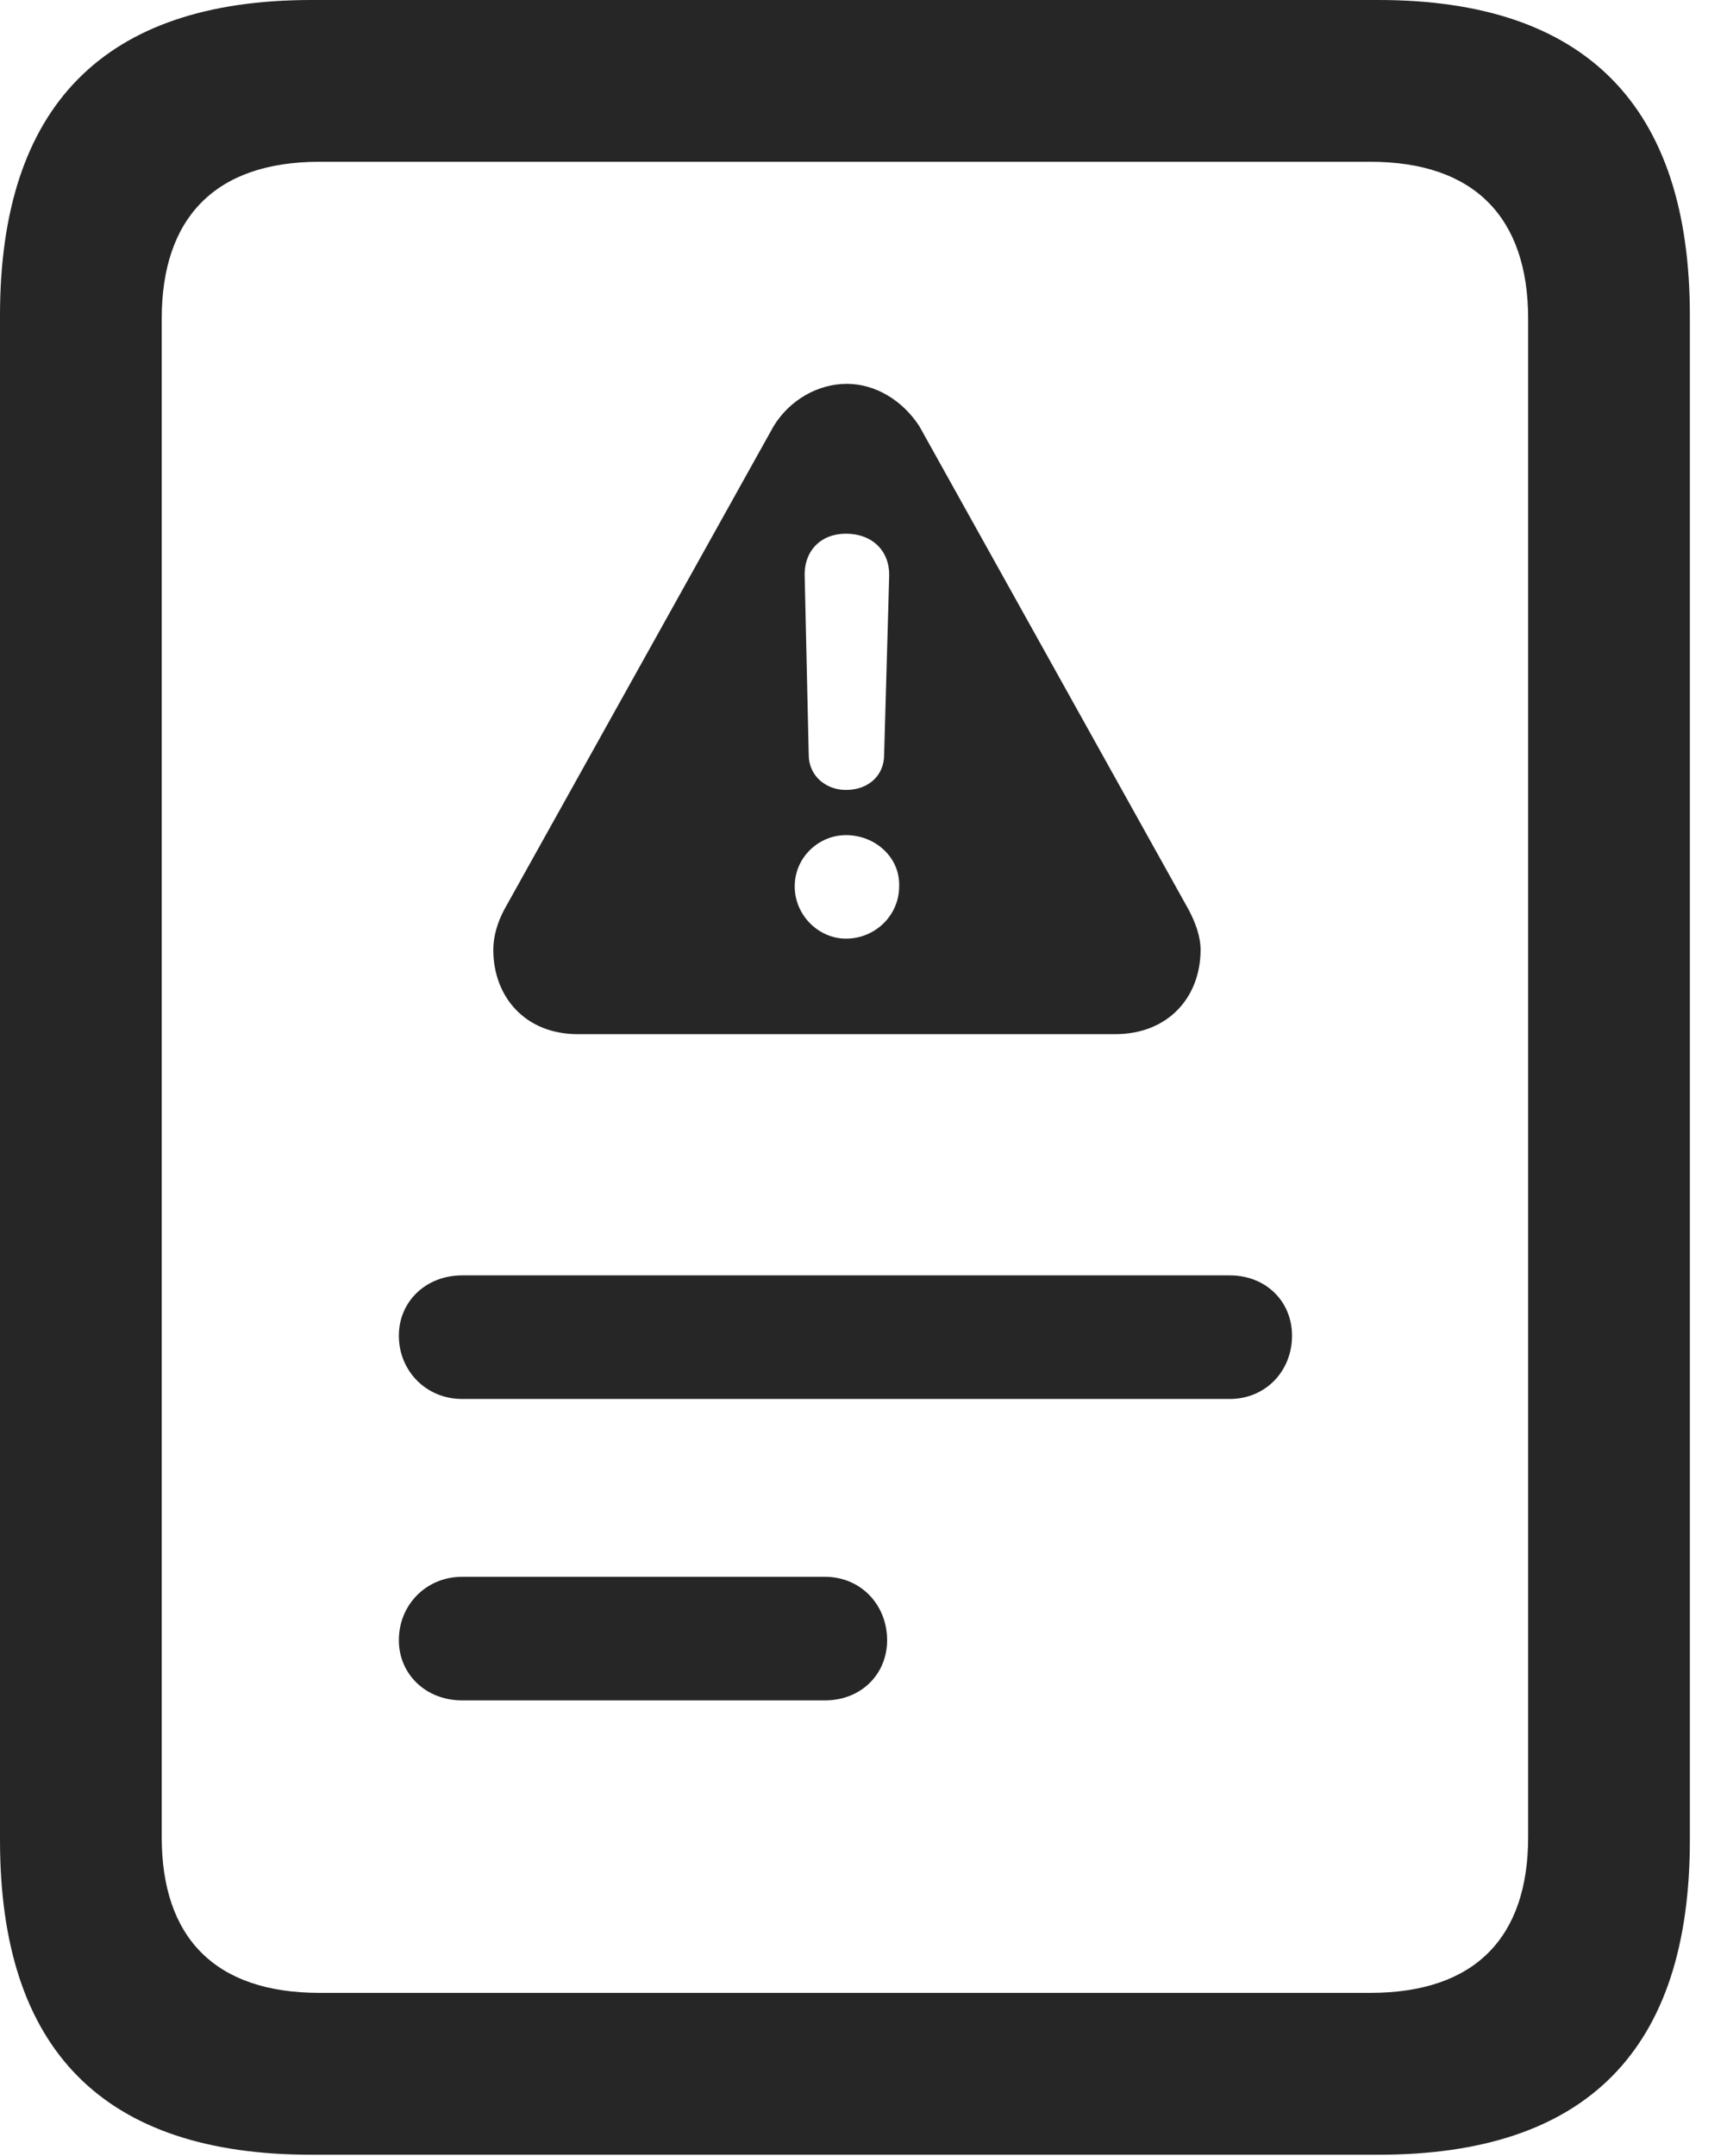 <?xml version="1.0" encoding="UTF-8"?>
<!--Generator: Apple Native CoreSVG 341-->
<!DOCTYPE svg
PUBLIC "-//W3C//DTD SVG 1.1//EN"
       "http://www.w3.org/Graphics/SVG/1.1/DTD/svg11.dtd">
<svg version="1.1" xmlns="http://www.w3.org/2000/svg" xmlns:xlink="http://www.w3.org/1999/xlink" viewBox="0 0 16.787 20.947">
 <g>
  <rect height="20.947" opacity="0" width="16.787" x="0" y="0"/>
  <path d="M4.492 13.594L11.953 13.594C12.305 13.594 12.559 13.32 12.559 12.979C12.559 12.646 12.305 12.393 11.953 12.393L4.492 12.393C4.141 12.393 3.877 12.646 3.877 12.979C3.877 13.32 4.141 13.594 4.492 13.594ZM4.492 16.523L8.018 16.523C8.369 16.523 8.623 16.27 8.623 15.938C8.623 15.596 8.369 15.322 8.018 15.322L4.492 15.322C4.141 15.322 3.877 15.596 3.877 15.938C3.877 16.27 4.141 16.523 4.492 16.523ZM5.615 10.049L10.84 10.049C11.357 10.049 11.67 9.688 11.67 9.229C11.67 9.102 11.621 8.965 11.553 8.838L8.936 4.141C8.77 3.887 8.506 3.73 8.232 3.73C7.949 3.73 7.676 3.887 7.52 4.141L4.902 8.838C4.834 8.965 4.795 9.102 4.795 9.229C4.795 9.688 5.107 10.049 5.615 10.049ZM8.223 9.121C7.959 9.121 7.725 8.896 7.725 8.613C7.725 8.33 7.959 8.115 8.223 8.115C8.506 8.115 8.75 8.33 8.74 8.613C8.74 8.896 8.506 9.121 8.223 9.121ZM8.223 7.676C8.027 7.676 7.861 7.539 7.861 7.334L7.822 5.605C7.812 5.352 7.979 5.186 8.223 5.186C8.477 5.186 8.652 5.352 8.643 5.605L8.594 7.334C8.594 7.539 8.438 7.676 8.223 7.676ZM0 17.881C0 19.922 1.006 20.938 3.027 20.938L13.398 20.938C15.42 20.938 16.426 19.922 16.426 17.881L16.426 3.066C16.426 1.035 15.42 0 13.398 0L3.027 0C1.006 0 0 1.035 0 3.066ZM1.572 17.852L1.572 3.096C1.572 2.119 2.09 1.572 3.105 1.572L13.32 1.572C14.336 1.572 14.854 2.119 14.854 3.096L14.854 17.852C14.854 18.828 14.336 19.365 13.32 19.365L3.105 19.365C2.09 19.365 1.572 18.828 1.572 17.852Z" fill="black" fill-opacity="0.85"/>
 </g>
</svg>
